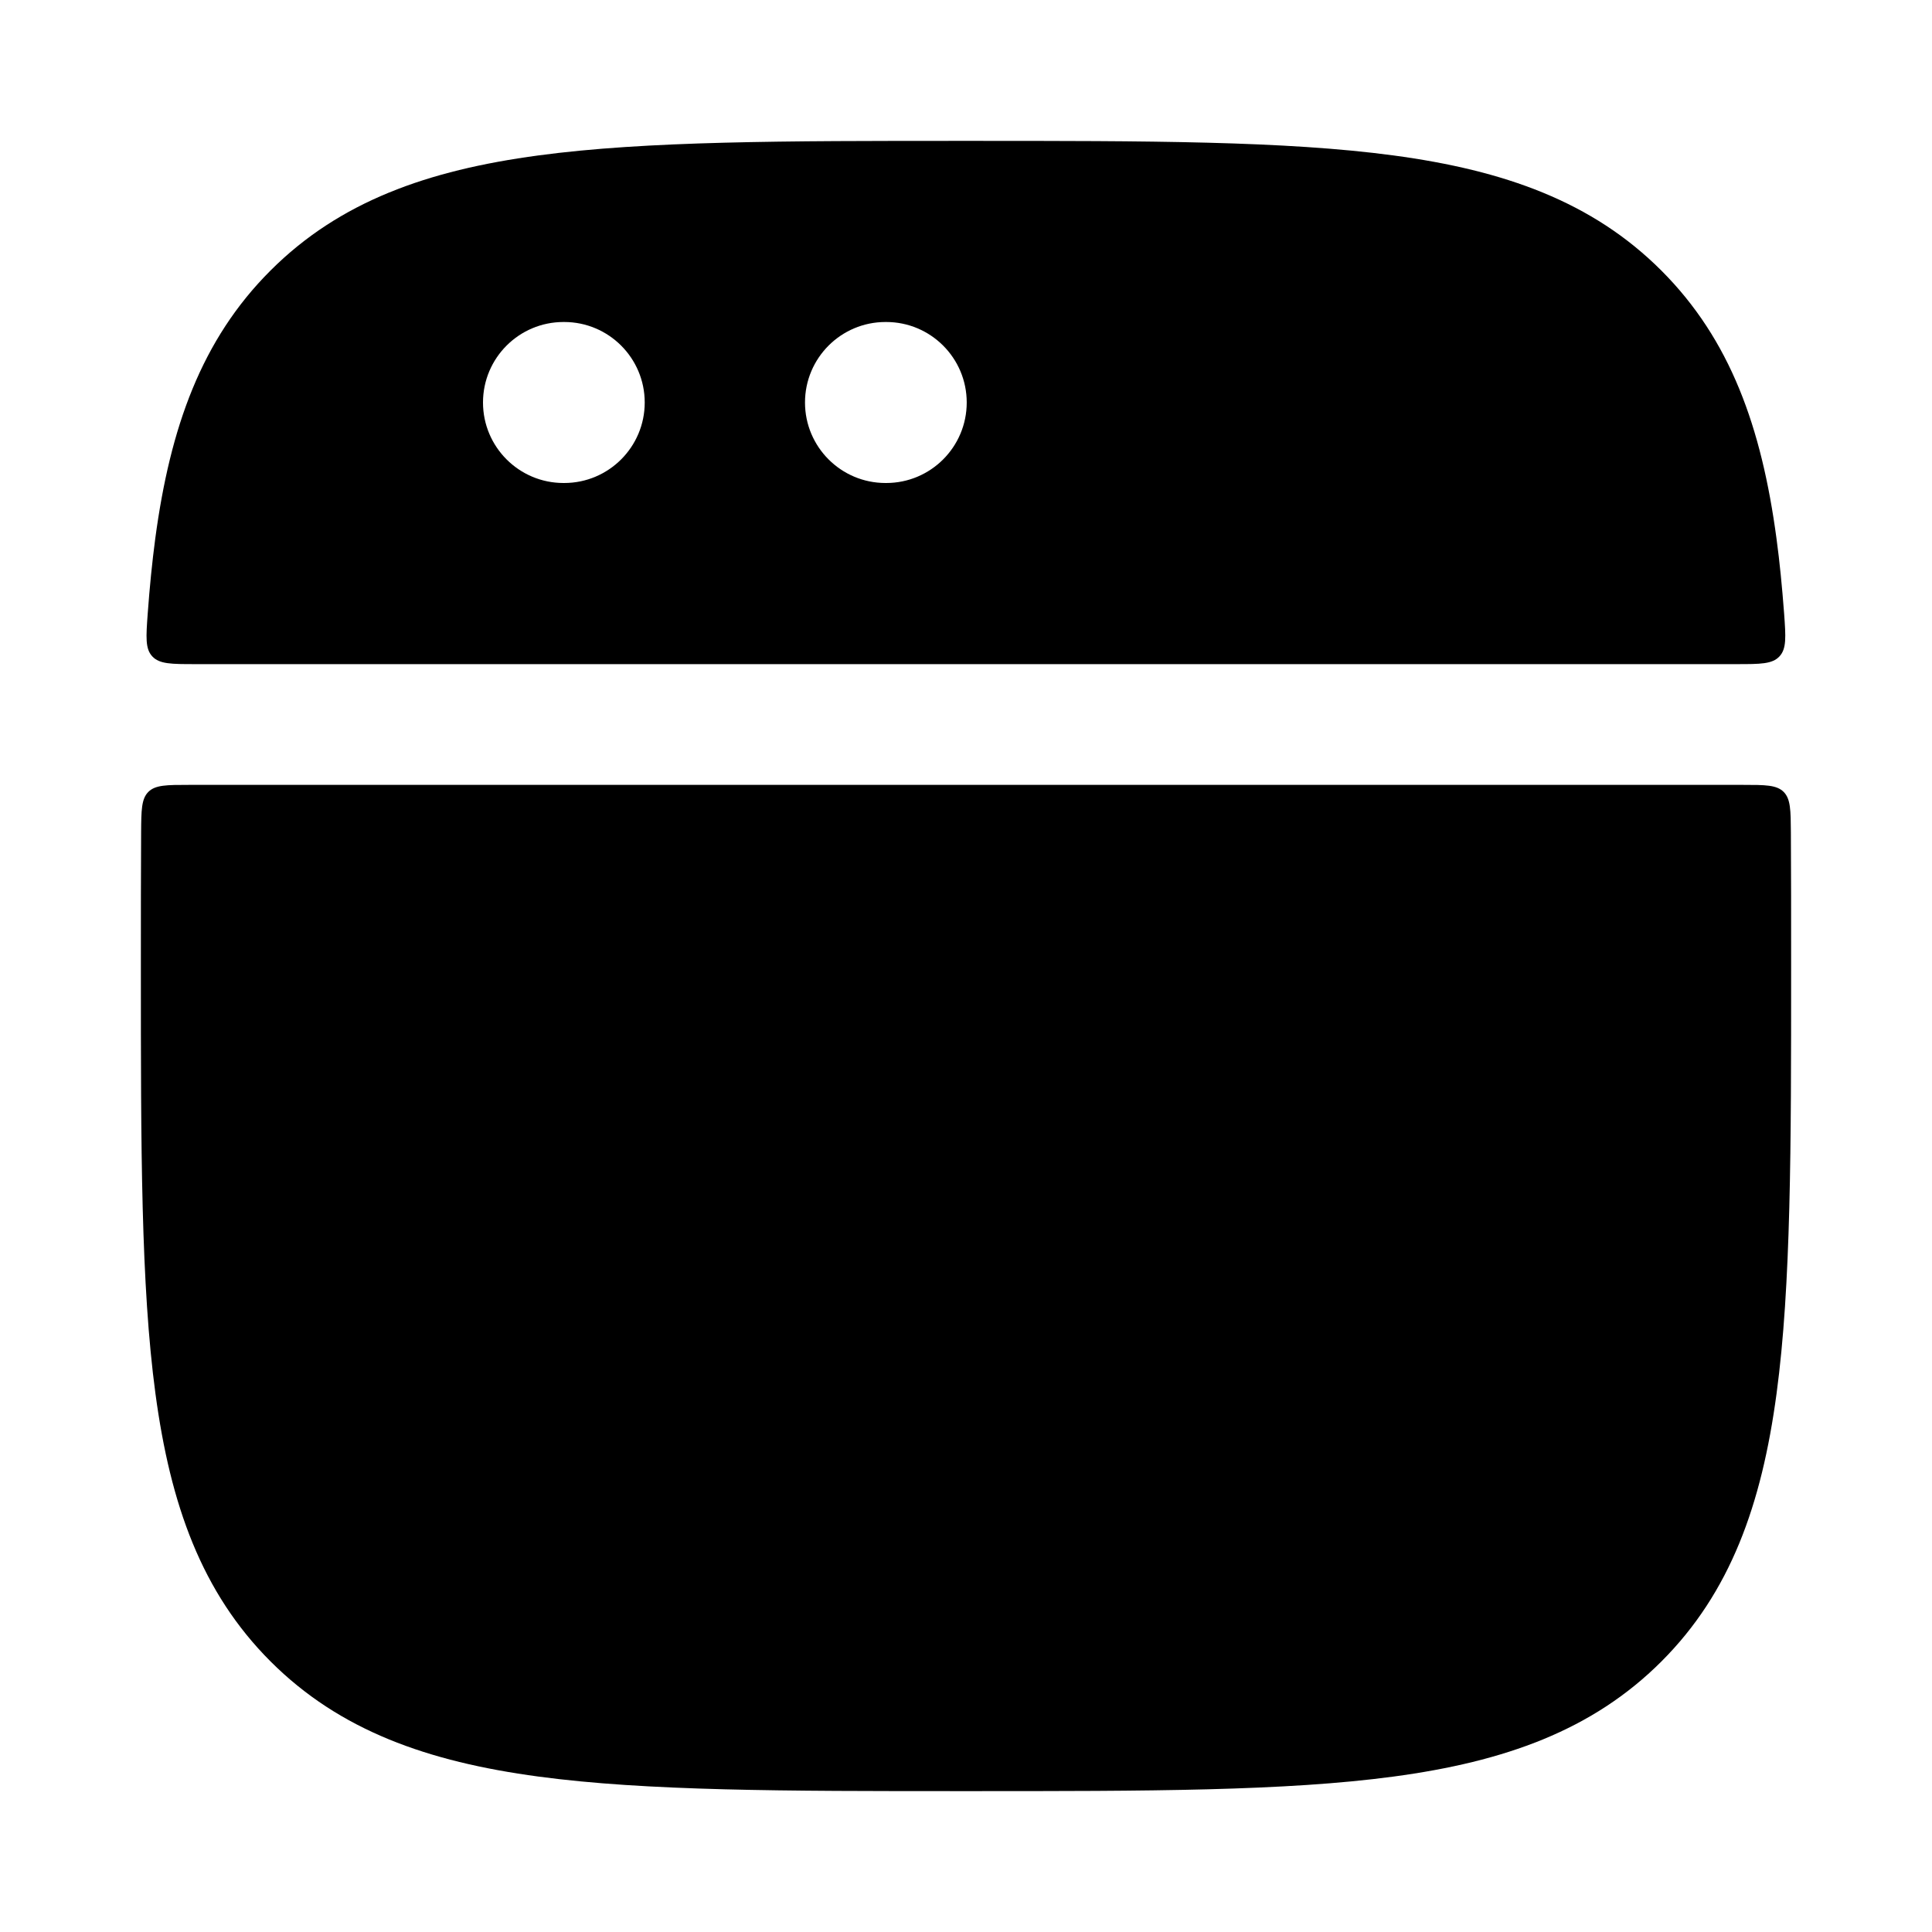 <svg width="24" height="24" viewBox="0 0 24 24" xmlns="http://www.w3.org/2000/svg">
    <path d="M22.247 10.342C22.245 10.064 22.244 9.924 22.157 9.837C22.069 9.75 21.929 9.75 21.649 9.75H2.351C2.071 9.75 1.931 9.75 1.843 9.837C1.756 9.924 1.755 10.064 1.753 10.342C1.75 10.846 1.75 11.379 1.75 11.943V12.057C1.75 14.248 1.75 15.969 1.931 17.312C2.116 18.689 2.503 19.781 3.361 20.639C4.219 21.497 5.311 21.884 6.688 22.069C8.031 22.25 9.752 22.25 11.943 22.25H12.057C14.248 22.25 15.969 22.25 17.312 22.069C18.689 21.884 19.781 21.497 20.639 20.639C21.497 19.781 21.884 18.689 22.069 17.312C22.25 15.969 22.25 14.248 22.25 12.057V11.943C22.25 11.379 22.25 10.846 22.247 10.342Z"/>
    <path fill-rule="evenodd" clip-rule="evenodd" d="M12.056 1.75H11.942H11.942C9.751 1.75 8.03 1.75 6.687 1.931C5.31 2.116 4.218 2.503 3.36 3.361C2.501 4.219 2.114 5.311 1.929 6.688C1.89 6.981 1.859 7.292 1.835 7.622C1.814 7.913 1.803 8.059 1.892 8.154C1.981 8.25 2.13 8.25 2.427 8.25H21.571C21.868 8.25 22.016 8.25 22.105 8.154C22.194 8.059 22.184 7.913 22.163 7.622V7.622C22.138 7.292 22.108 6.981 22.068 6.688C21.883 5.311 21.496 4.219 20.638 3.361C19.78 2.503 18.687 2.116 17.311 1.931C15.967 1.75 14.247 1.75 12.056 1.75H12.056ZM6 5C6 4.448 6.448 4 7 4H7.009C7.561 4 8.009 4.448 8.009 5C8.009 5.552 7.561 6 7.009 6H7C6.448 6 6 5.552 6 5ZM11 4C10.448 4 10 4.448 10 5C10 5.552 10.448 6 11 6H11.009C11.561 6 12.009 5.552 12.009 5C12.009 4.448 11.561 4 11.009 4H11Z"/>
</svg>
